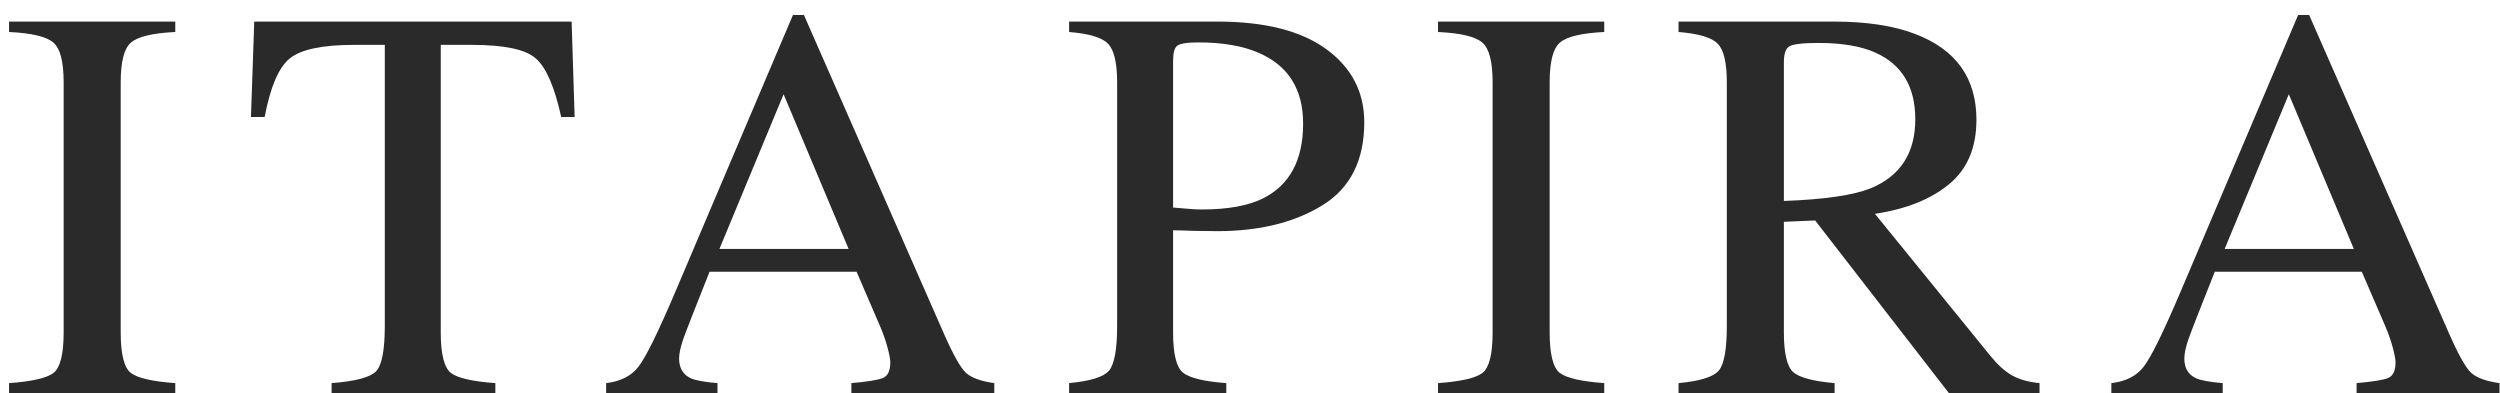 <svg width="89" height="14" viewBox="0 0 89 14" fill="none" xmlns="http://www.w3.org/2000/svg">
<path d="M0.322 13.639C1.136 13.58 1.663 13.46 1.904 13.277C2.145 13.088 2.266 12.607 2.266 11.832V2.936C2.266 2.2 2.145 1.728 1.904 1.52C1.663 1.305 1.136 1.178 0.322 1.139V0.768H6.24V1.139C5.426 1.178 4.899 1.305 4.658 1.52C4.417 1.728 4.297 2.2 4.297 2.936V11.832C4.297 12.607 4.417 13.088 4.658 13.277C4.899 13.46 5.426 13.58 6.24 13.639V14H0.322V13.639Z" fill="#2A2A2A"/>
<path d="M9.051 0.768H20.35L20.457 4.166H19.979C19.744 3.098 19.445 2.405 19.08 2.086C18.722 1.76 17.963 1.598 16.805 1.598H15.691V11.832C15.691 12.607 15.812 13.088 16.053 13.277C16.294 13.46 16.821 13.58 17.635 13.639V14H11.805V13.639C12.651 13.574 13.178 13.434 13.387 13.219C13.595 13.004 13.699 12.463 13.699 11.598V1.598H12.586C11.479 1.598 10.724 1.757 10.32 2.076C9.923 2.395 9.624 3.092 9.422 4.166H8.934L9.051 0.768Z" fill="#2A2A2A"/>
<path d="M30.211 8.863L27.896 3.355L25.611 8.863H30.211ZM21.578 14V13.639C22.092 13.58 22.477 13.385 22.73 13.053C22.991 12.721 23.434 11.819 24.059 10.348L28.229 0.533H28.619L33.6 11.871C33.932 12.626 34.195 13.095 34.391 13.277C34.592 13.453 34.928 13.574 35.397 13.639V14H30.309V13.639C30.895 13.587 31.272 13.525 31.441 13.453C31.611 13.375 31.695 13.19 31.695 12.896C31.695 12.799 31.663 12.626 31.598 12.379C31.533 12.132 31.441 11.871 31.324 11.598L30.494 9.674H25.26C24.739 10.982 24.426 11.783 24.322 12.076C24.225 12.363 24.176 12.591 24.176 12.76C24.176 13.098 24.312 13.333 24.586 13.463C24.755 13.541 25.074 13.6 25.543 13.639V14H21.578Z" fill="#2A2A2A"/>
<path d="M46.391 4.4C46.391 3.176 45.863 2.337 44.809 1.881C44.242 1.633 43.526 1.51 42.66 1.51C42.25 1.51 41.996 1.552 41.898 1.637C41.807 1.715 41.762 1.894 41.762 2.174V7.389C42.12 7.421 42.354 7.441 42.465 7.447C42.575 7.454 42.683 7.457 42.787 7.457C43.705 7.457 44.428 7.327 44.955 7.066C45.912 6.591 46.391 5.702 46.391 4.4ZM38.06 13.639C38.822 13.567 39.297 13.417 39.486 13.19C39.675 12.955 39.77 12.425 39.77 11.598V2.936C39.77 2.239 39.662 1.78 39.447 1.559C39.239 1.337 38.777 1.197 38.06 1.139V0.768H43.334C45.027 0.768 46.322 1.096 47.221 1.754C48.119 2.411 48.568 3.277 48.568 4.352C48.568 5.712 48.07 6.699 47.074 7.311C46.078 7.923 44.831 8.229 43.334 8.229C43.119 8.229 42.842 8.225 42.504 8.219C42.172 8.206 41.925 8.199 41.762 8.199V11.832C41.762 12.587 41.876 13.062 42.103 13.258C42.338 13.453 42.855 13.58 43.656 13.639V14H38.06V13.639Z" fill="#2A2A2A"/>
<path d="M51.193 13.639C52.007 13.58 52.535 13.46 52.775 13.277C53.016 13.088 53.137 12.607 53.137 11.832V2.936C53.137 2.2 53.016 1.728 52.775 1.52C52.535 1.305 52.007 1.178 51.193 1.139V0.768H57.111V1.139C56.297 1.178 55.77 1.305 55.529 1.52C55.288 1.728 55.168 2.2 55.168 2.936V11.832C55.168 12.607 55.288 13.088 55.529 13.277C55.77 13.46 56.297 13.58 57.111 13.639V14H51.193V13.639Z" fill="#2A2A2A"/>
<path d="M63.506 7.154C64.945 7.102 65.973 6.952 66.592 6.705C67.653 6.269 68.184 5.449 68.184 4.244C68.184 3.085 67.708 2.294 66.758 1.871C66.25 1.643 65.576 1.529 64.736 1.529C64.17 1.529 63.822 1.572 63.691 1.656C63.568 1.734 63.506 1.923 63.506 2.223V7.154ZM59.756 13.639C60.524 13.567 61.003 13.417 61.191 13.19C61.38 12.962 61.475 12.431 61.475 11.598V2.936C61.475 2.232 61.367 1.773 61.152 1.559C60.944 1.337 60.478 1.197 59.756 1.139V0.768H65.293C66.445 0.768 67.406 0.914 68.174 1.207C69.632 1.76 70.361 2.779 70.361 4.264C70.361 5.26 70.036 6.025 69.385 6.559C68.74 7.092 67.861 7.444 66.748 7.613L70.869 12.682C71.123 12.994 71.377 13.222 71.631 13.365C71.885 13.508 72.21 13.6 72.607 13.639V14H69.385L64.619 7.848L63.506 7.896V11.832C63.506 12.574 63.617 13.046 63.838 13.248C64.066 13.443 64.557 13.574 65.312 13.639V14H59.756V13.639Z" fill="#2A2A2A"/>
<path d="M83.797 8.863L81.482 3.355L79.197 8.863H83.797ZM75.164 14V13.639C75.678 13.58 76.062 13.385 76.316 13.053C76.577 12.721 77.019 11.819 77.644 10.348L81.814 0.533H82.205L87.186 11.871C87.518 12.626 87.781 13.095 87.977 13.277C88.178 13.453 88.514 13.574 88.982 13.639V14H83.894V13.639C84.481 13.587 84.858 13.525 85.027 13.453C85.197 13.375 85.281 13.19 85.281 12.896C85.281 12.799 85.249 12.626 85.184 12.379C85.118 12.132 85.027 11.871 84.91 11.598L84.08 9.674H78.846C78.325 10.982 78.012 11.783 77.908 12.076C77.811 12.363 77.762 12.591 77.762 12.76C77.762 13.098 77.898 13.333 78.172 13.463C78.341 13.541 78.66 13.6 79.129 13.639V14H75.164Z" fill="#2A2A2A"/>
</svg>
